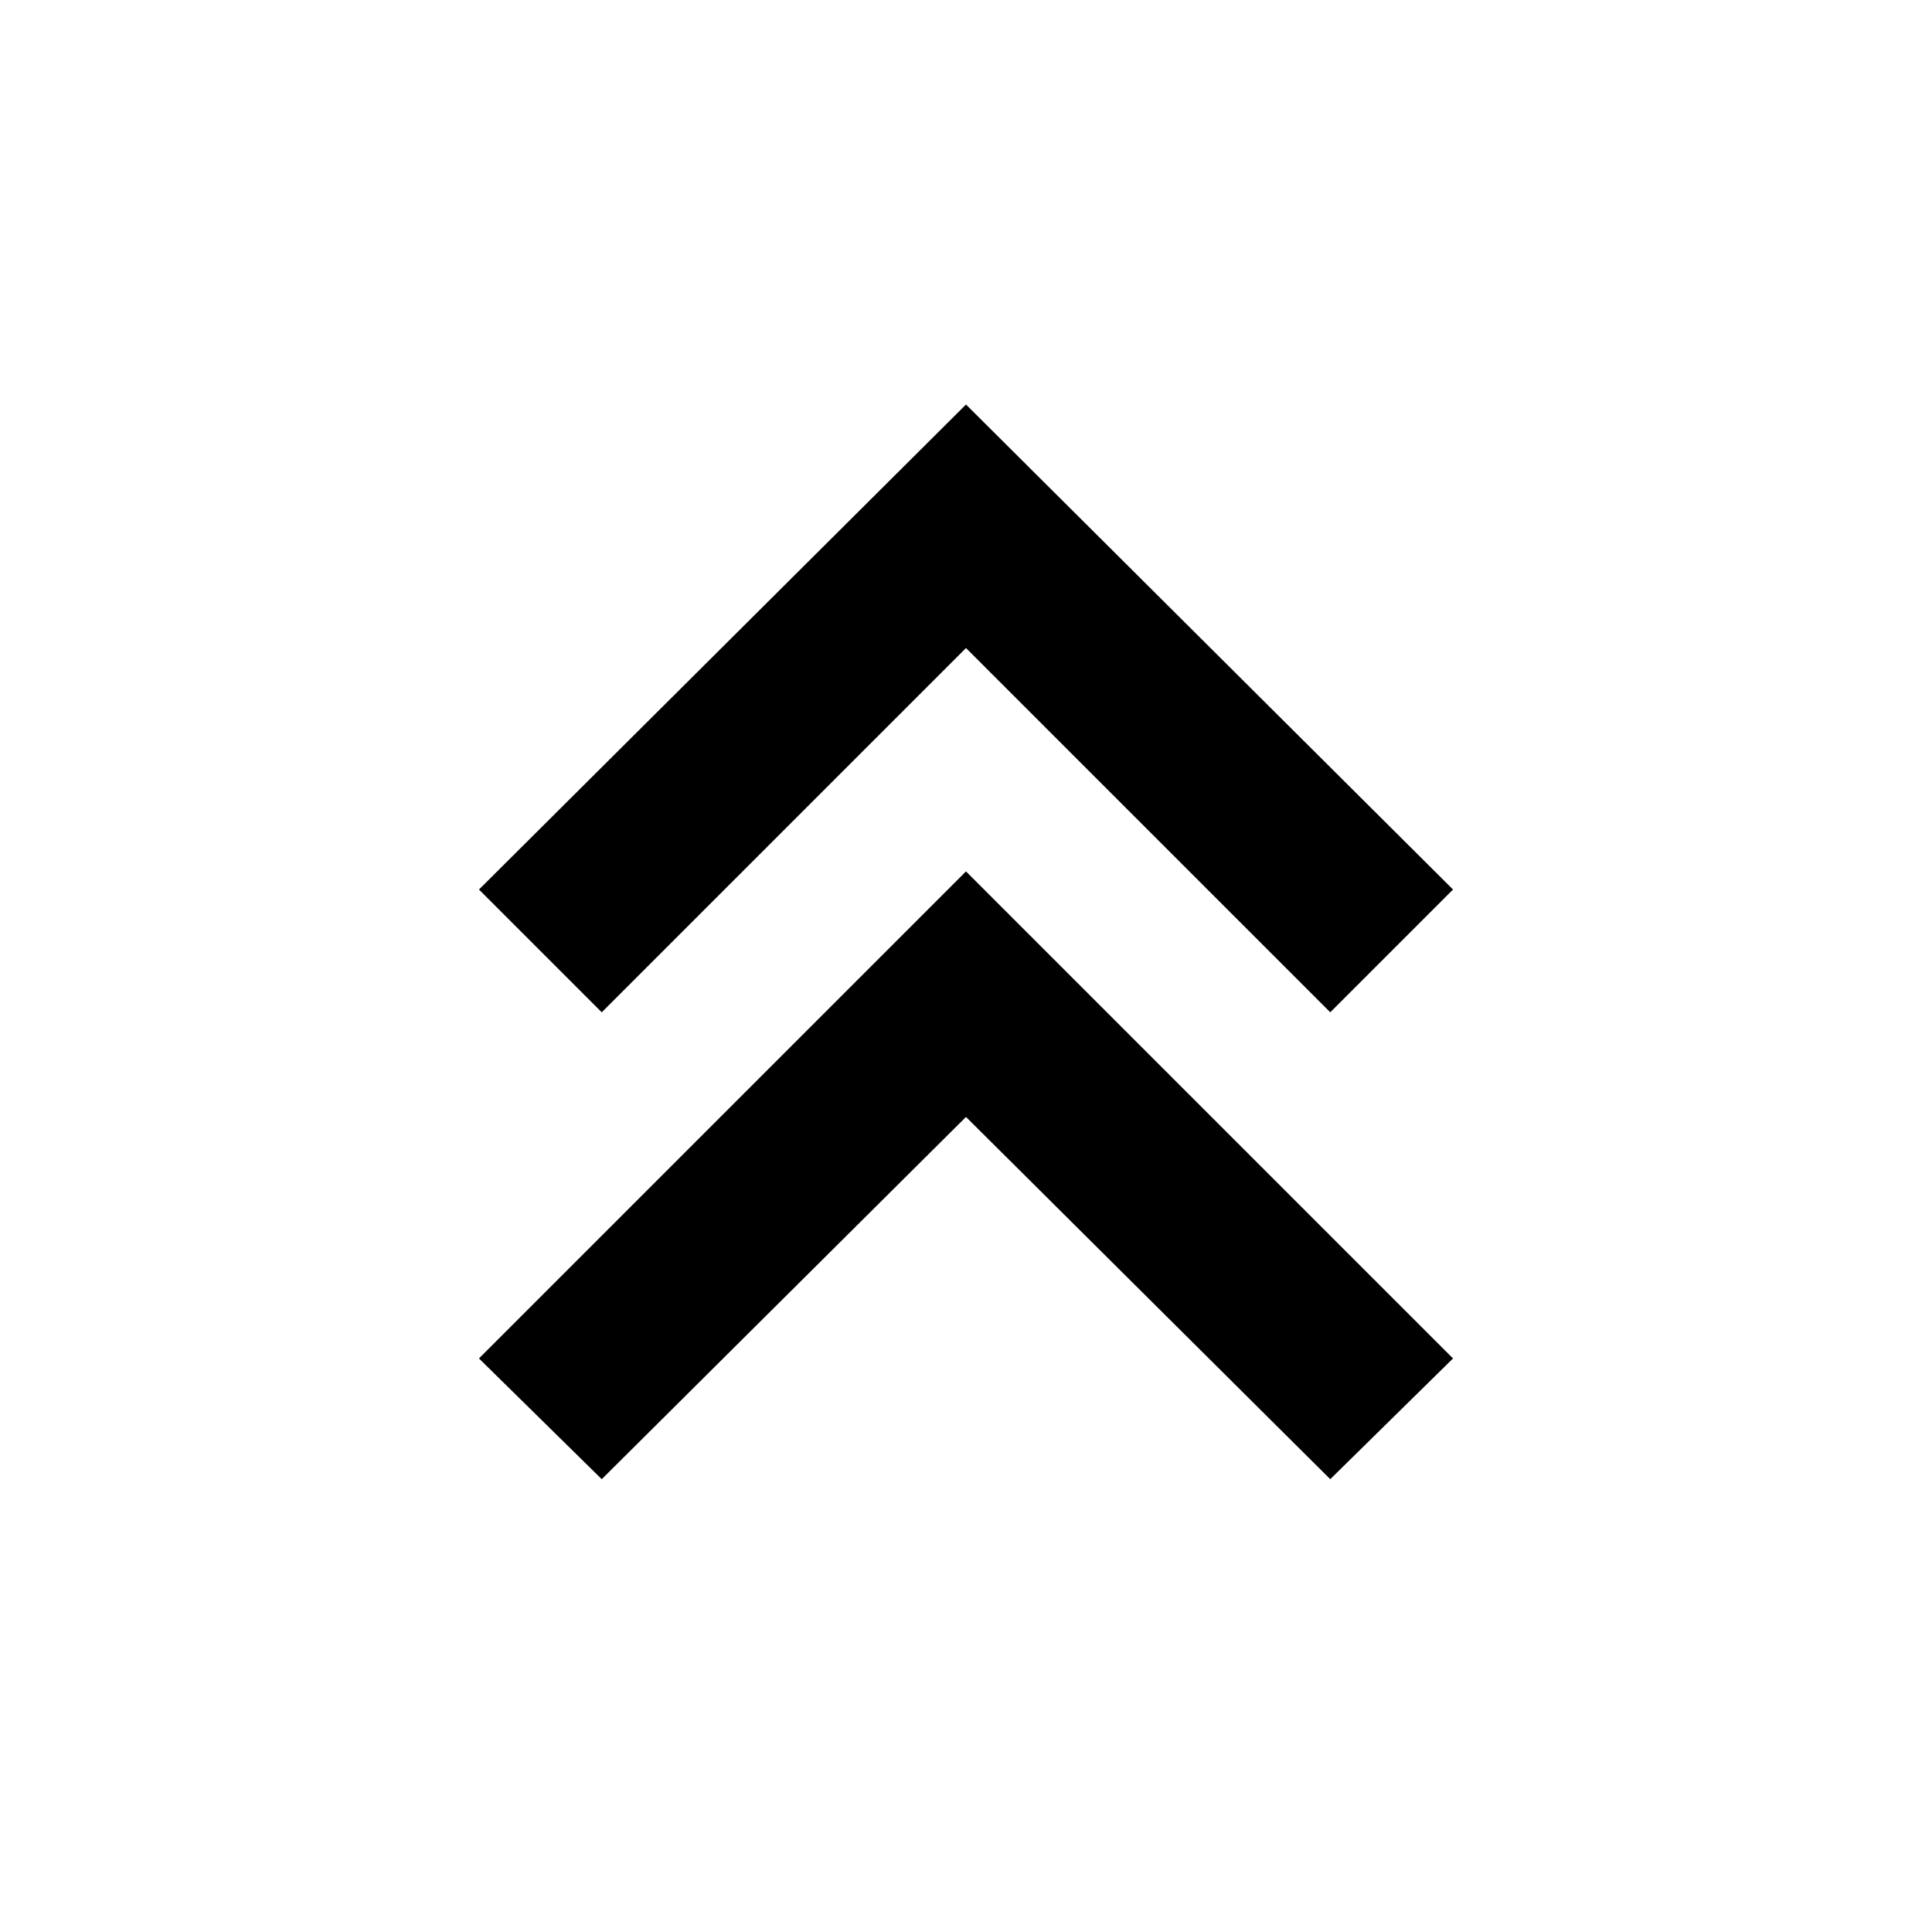 <svg xmlns="http://www.w3.org/2000/svg" height="24" width="24"><path d="m7.475 18.375-1.525-1.5 6.05-6.05 6.05 6.05-1.525 1.5-4.525-4.5Zm0-5.8L5.95 11.05 12 5.025l6.05 6.025-1.525 1.525L12 8.05Z"/></svg>
